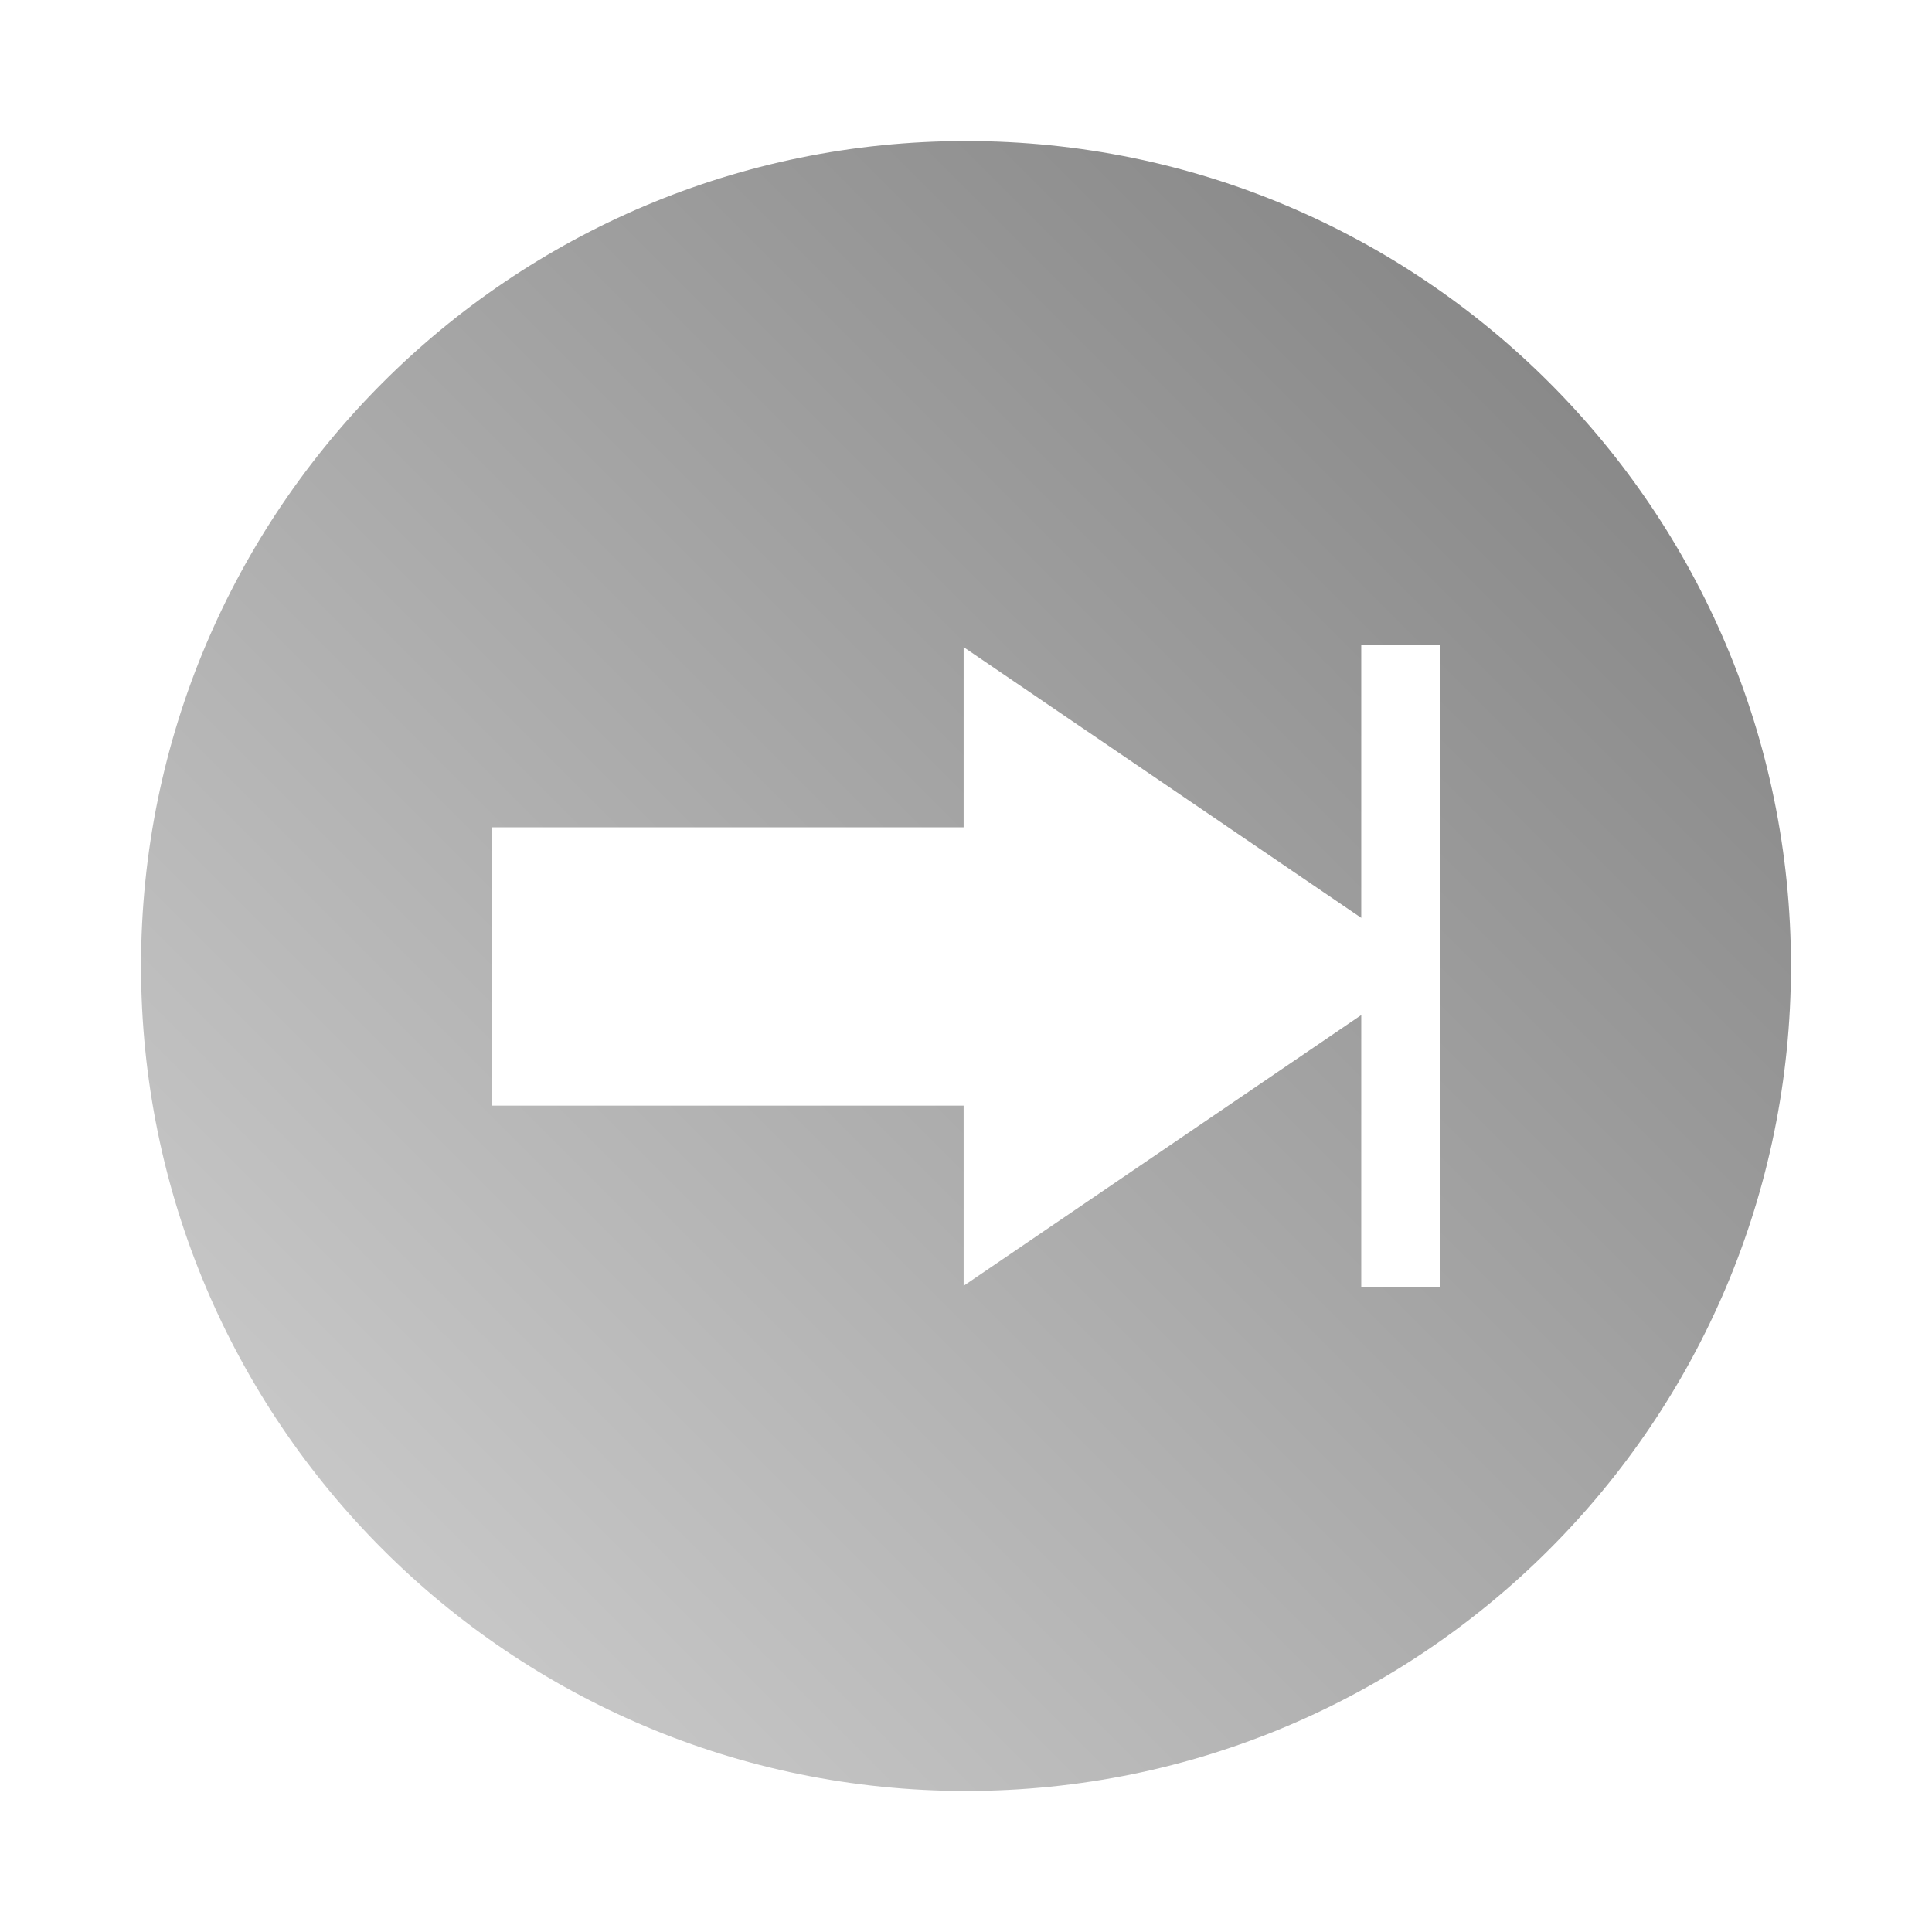 <?xml version="1.0" encoding="UTF-8" standalone="no"?>
<svg xmlns:dc="http://purl.org/dc/elements/1.1/"
     xmlns:cc="http://creativecommons.org/ns#"
     xmlns:rdf="http://www.w3.org/1999/02/22-rdf-syntax-ns#"
     xmlns:svg="http://www.w3.org/2000/svg"
     xmlns="http://www.w3.org/2000/svg"
     xmlns:xlink="http://www.w3.org/1999/xlink"
     width="128" height="128" version="1.1">
    <title>Last Icon</title>
    <desc>This icon is a part of Clarity icon theme for gtk</desc>
    <defs>
        <linearGradient x1="0" y1="128" x2="128" y2="0" id="gradient" gradientUnits="userSpaceOnUse">
            <stop id="start" style="stop-color:#dbdbdb;stop-opacity:1" offset="0" />
            <stop id="stop" style="stop-color:#757575;stop-opacity:1" offset="1" />
        </linearGradient>
    </defs>
    <path d="M 118.656,64 C 118.656,94.186 94.186,118.656 64,118.656 33.814,118.656 9.344,94.186 9.344,64 9.344,33.814 33.814,9.344 64,9.344 c 30.186,0 54.656,24.47 54.656,54.656 z m -23.219,21.281 0,-42.531 -5.25,0 0,18.062 -26.344,-17.938 0,11.938 -31.25,0 0,18.438 31.25,0 0,11.938 26.344,-17.938 0,18.031 5.25,0 z" style="fill:url(#gradient);fill-opacity:1;stroke:none" />
</svg>